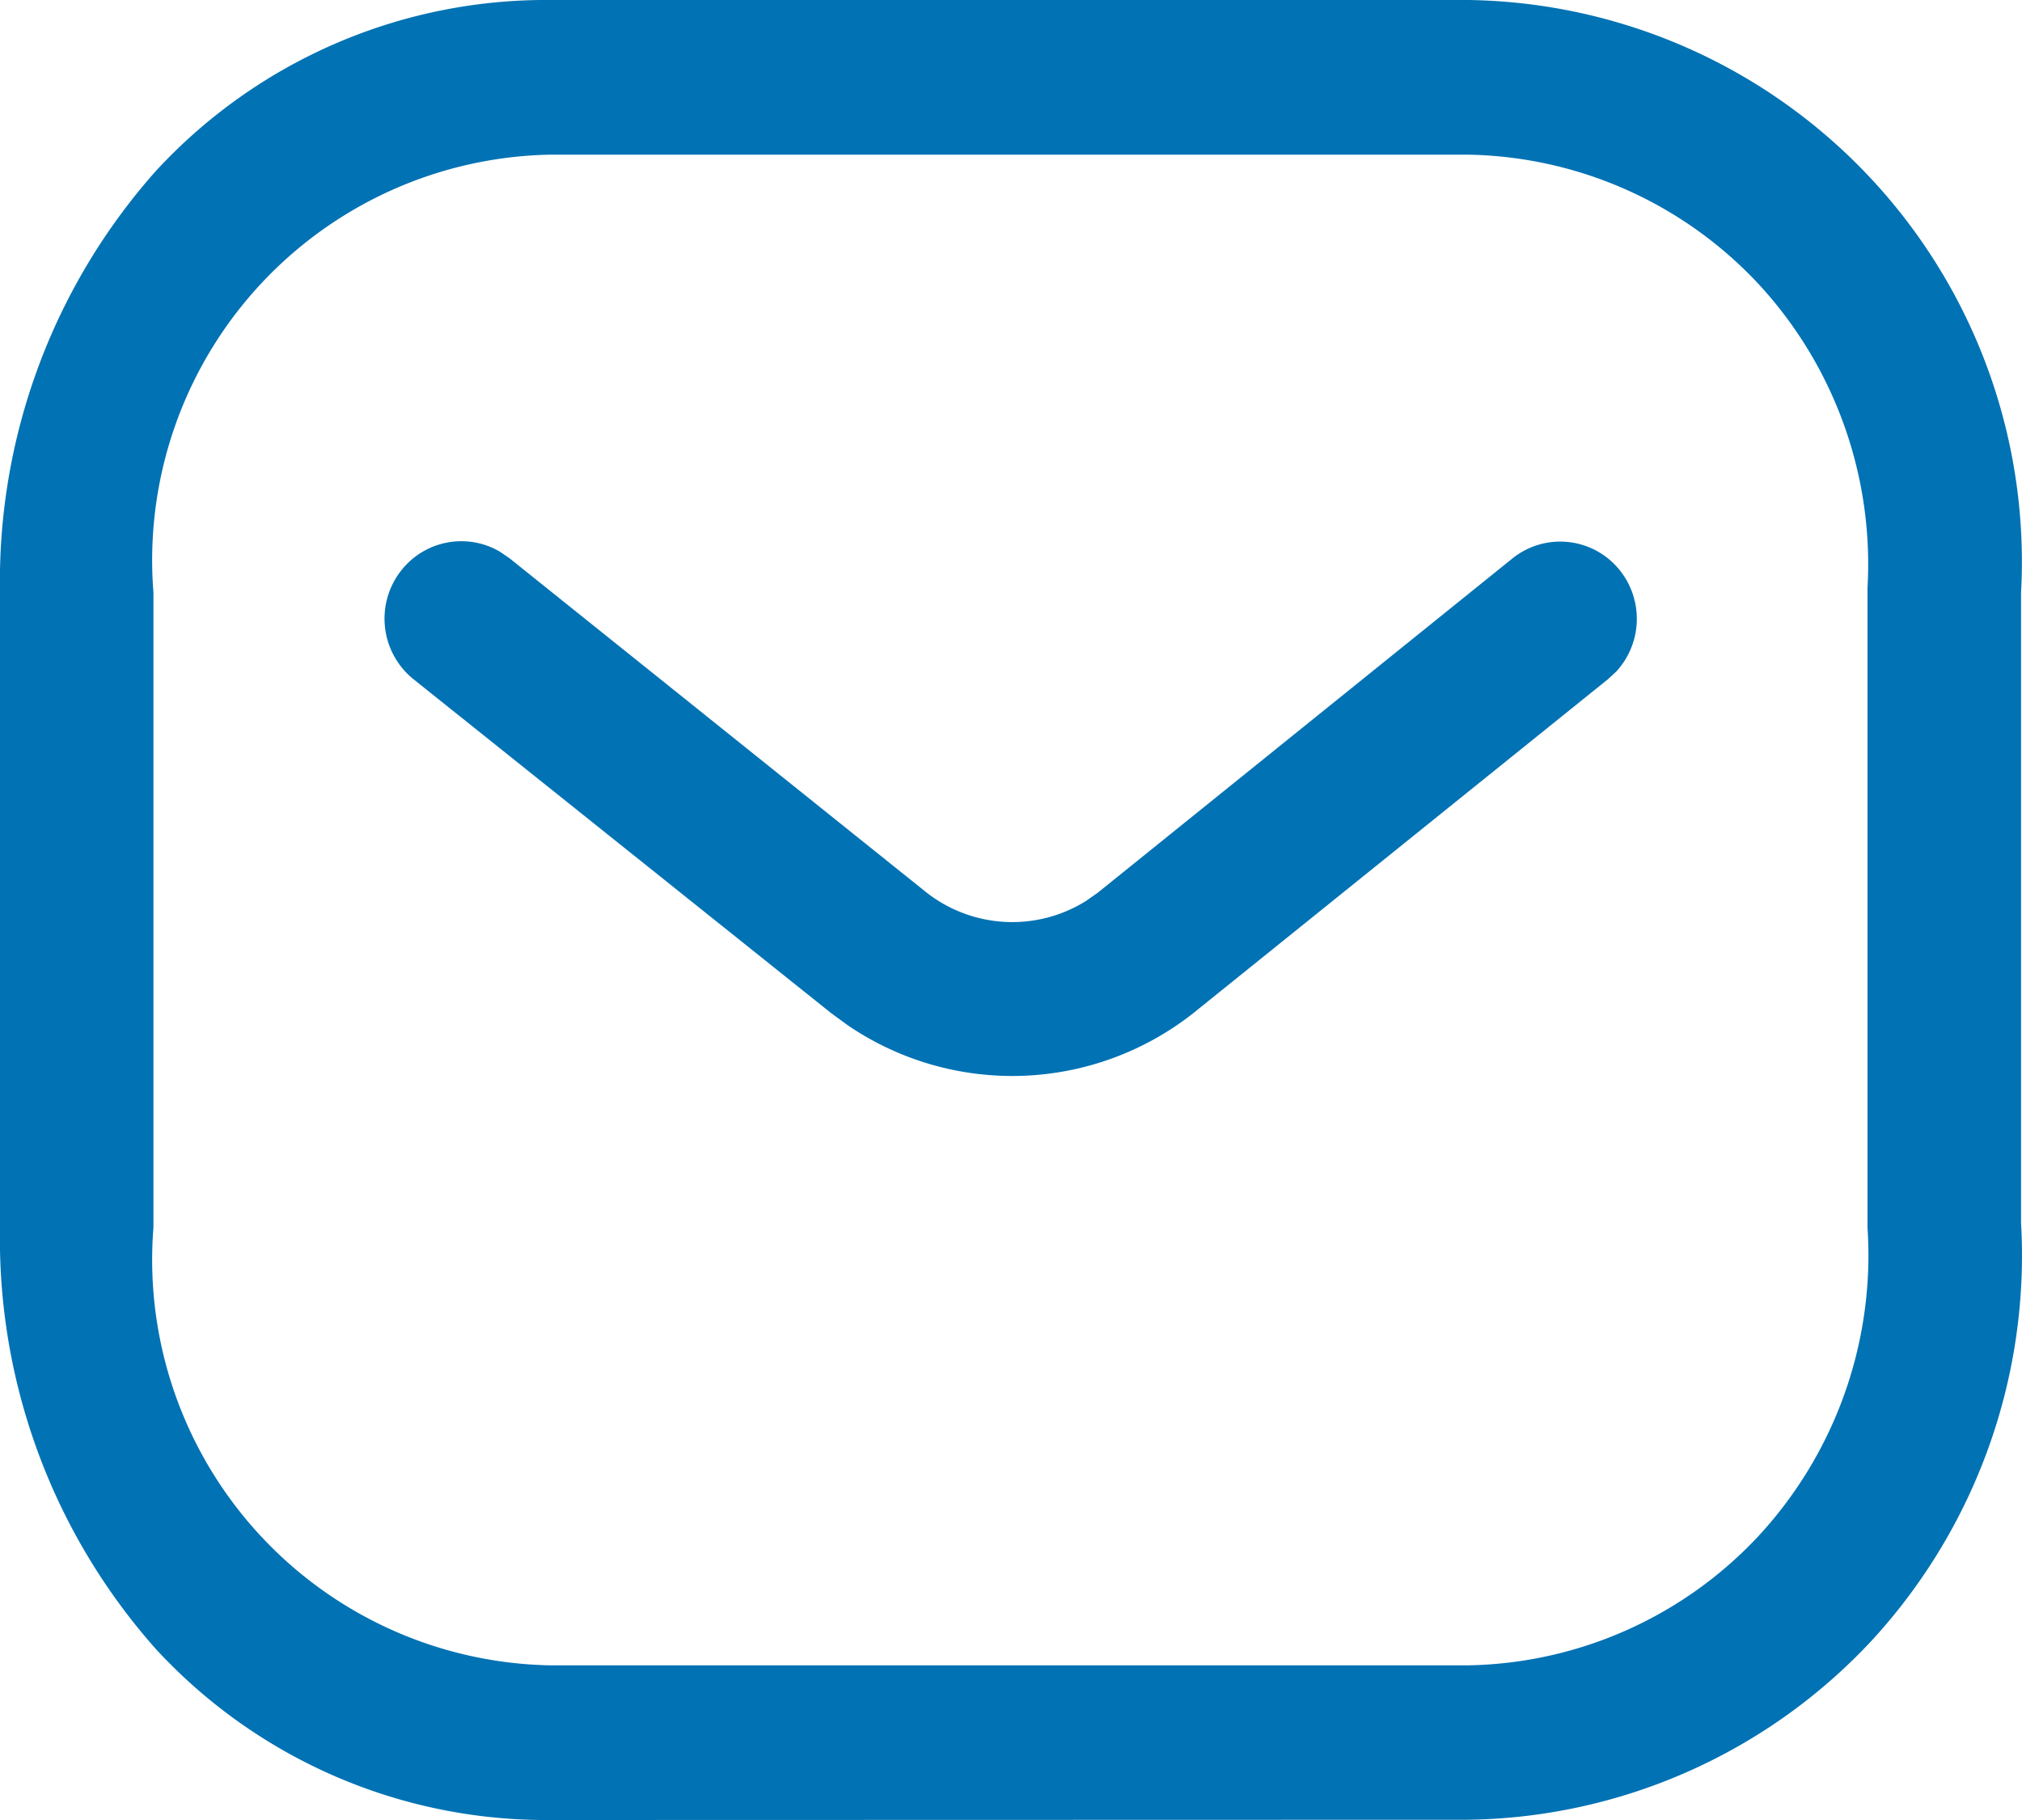 <svg xmlns="http://www.w3.org/2000/svg" width="17" height="15.3" viewBox="0 0 17 15.3">
  <path id="Message" d="M4.637,15.3a4.462,4.462,0,0,1-3.328-1.439A5.193,5.193,0,0,1,0,10.32V4.98A5.193,5.193,0,0,1,1.309,1.439,4.462,4.462,0,0,1,4.637,0h7.709a4.722,4.722,0,0,1,4.646,4.98l0,5.3a4.78,4.78,0,0,1-1.255,3.511,4.724,4.724,0,0,1-3.4,1.507ZM1.29,4.98v5.34A3.41,3.41,0,0,0,4.637,14h7.694a3.419,3.419,0,0,0,2.46-1.094,3.477,3.477,0,0,0,.91-2.587V4.942a3.468,3.468,0,0,0-.911-2.549A3.419,3.419,0,0,0,12.332,1.3H4.637A3.41,3.41,0,0,0,1.29,4.98ZM7.125,8.617l-.137-.1L3.474,5.708a.654.654,0,0,1-.1-.913A.642.642,0,0,1,4.2,4.636l.08.054L7.786,7.5a1.17,1.17,0,0,0,1.343.075l.1-.07,3.485-2.809a.641.641,0,0,1,.906.1.654.654,0,0,1-.03.848l-.07.065L10.029,8.52a2.457,2.457,0,0,1-2.9.1Z" fill="#0172b4"/>
</svg>
